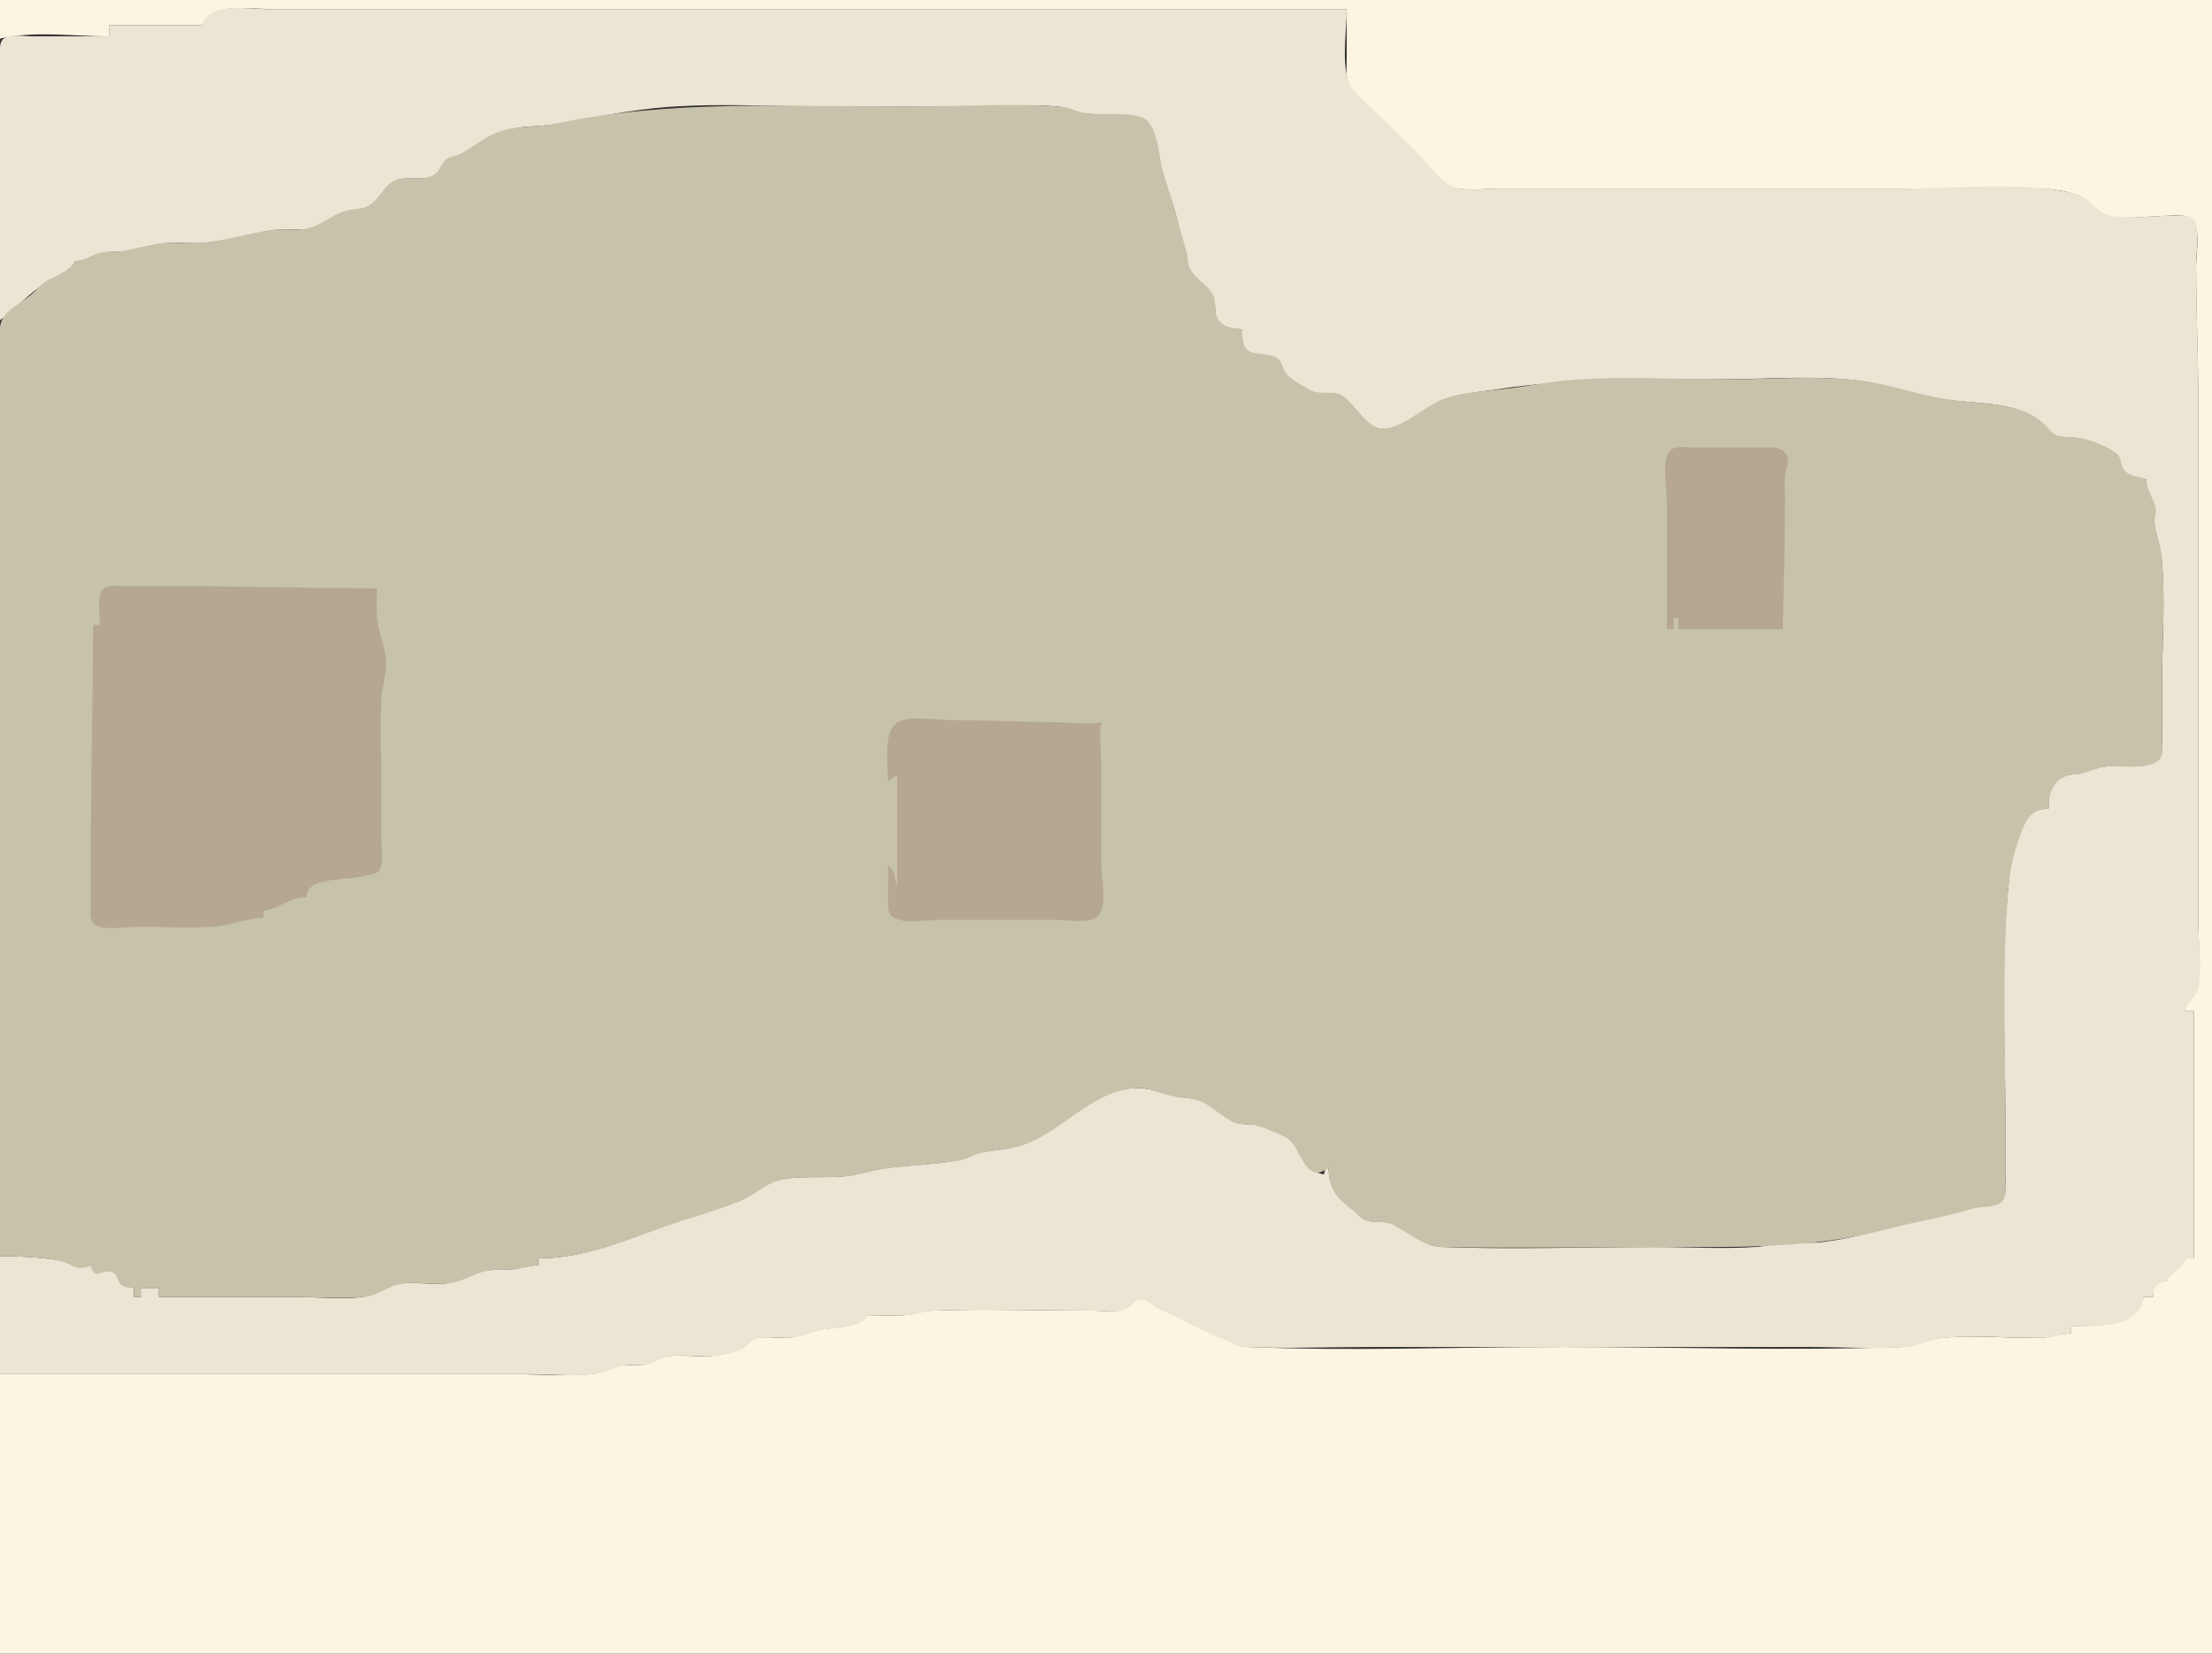 <?xml version="1.0" standalone="yes"?>
<svg xmlns="http://www.w3.org/2000/svg" width="974" height="728">
<rect width="100%" height="100%" fill="#333333" stroke="none"/>
<path style="fill:#fcf5e2; stroke:none;" d="M0 0L0 17C14.866 13.461 32.74 16 48 16L48 11L89 11C94.331 0.716 110.299 4 120 4L211 4L593 4L593 26C593 29.51 592.476 33.587 593.843 36.907C595.486 40.893 599.682 44.016 602.667 47C609.191 53.525 615.658 60.121 622.311 66.514C627.198 71.21 633.305 80.754 640.093 82.581C646.407 84.281 654.488 83 661 83L703 83L829 83L881 83C891.795 83 903.595 82.142 913.996 85.562C918.963 87.196 921.496 92.341 926.171 94.262C933.633 97.327 945.99 95 954 95C957.156 95 961.911 94.179 964.682 96.028C969.299 99.108 967 112.121 967 117C967 137.992 968 158.956 968 180L968 351L968 407C968 415.664 969.256 425.408 967.852 433.957C967.119 438.421 962.739 440.322 962 445L966 445L966 554L962 554C960.534 558.844 955.5 559.245 954 564C949.11 564.381 948.155 566.276 948 571L944 571C939.913 585.146 923.599 583.085 912 584L912 587C907.14 587.054 902.831 588.914 897.999 588.995C883.534 589.238 868.375 587.514 854 589.129C848.494 589.747 843.562 592.776 837.996 592.981C788.149 594.818 737.885 593 688 593C641.81 593 595.143 594.96 549 592.981C545.154 592.816 543.111 590.906 539.715 589.579C529.85 585.726 520.79 580.431 511.039 576.175C508.305 574.982 506.019 572.1 503.001 571.658C499.325 571.12 497.814 575.165 494.816 576.397C491.156 577.901 485.885 577 482 577C458.052 577 433.93 576.148 410 577.019C406.521 577.145 403.418 578.487 400 578.871C394.117 579.532 387.918 579 382 579C378.736 584.919 366.311 584.008 360 585.707C355.734 586.855 351.432 588.643 347 588.946C342.28 589.268 336.765 588.024 332.184 589.318C329.47 590.085 328.186 592.665 325.816 593.978C322.982 595.547 318.204 596.216 315 596.741C307.839 597.913 300.297 595.913 293.171 597.26C289.885 597.881 287.208 600.137 283.91 600.74C279.981 601.459 275.91 600.523 272 601.471C268.204 602.391 264.966 604.519 261 604.896C249.533 605.985 237.519 605 226 605L158 605L0 605L0 728L974 728L974 0L0 0z"/>
<path style="fill:#ece5d4; stroke:none;" d="M89 11L48 11L48 16L14 16C10.672 16 4.385 14.825 1.603 17.028C-0.564 18.745 0.005 22.58 0 25L0 48L0 141C6.902 135.946 13.073 128.904 20.17 124.376C24.551 121.58 31.196 120.254 33 115C37.898 114.882 40.611 112.357 45.09 111.302C47.97 110.624 51.07 111.117 54 110.7C60.042 109.839 66.038 107.833 72.039 107.129C77.975 106.432 84.05 107.449 90 106.896C100.466 105.923 110.606 102.653 121 101.209C126.262 100.478 131.824 101.822 137 100.432C142.451 98.969 146.833 94.908 152.09 93.133C155.285 92.053 158.847 92.442 161.961 91.147C167.411 88.879 168.833 82.906 173.39 80.028C178.235 76.967 185.582 80.046 190.941 77.486C194.374 75.846 194.421 71.999 197.313 70.013C199.195 68.722 201.694 68.811 203.675 67.688C210.276 63.943 215.347 59.432 223 57.285C230.156 55.279 236.842 55.913 244 54.741C260.757 51.998 277.052 48.333 294 47.09C318.391 45.302 343.538 47 368 47L434 47C445.074 47 457.018 45.727 467.996 47.188C471.197 47.614 473.905 49.47 477.09 49.87C484.65 50.821 492.413 49.922 499.999 51.147C509.858 52.739 509.675 68.509 511.88 75.985C513.949 83.002 516.684 89.852 518.402 97C520.098 104.056 520.821 112.236 523.858 118.871C525.794 123.1 530.905 125.692 533.525 129.594C535.818 133.009 534.283 137.244 536.009 140.852C537.879 144.76 543.25 144.704 547 145C547.005 146.657 546.915 148.37 547.109 150.02C548.101 158.466 556.331 154.344 561.656 157.688C564.605 159.541 564.286 162.703 566.313 165.112C568.271 167.439 573.738 170.31 576.455 171.861C580.861 174.377 586.455 171.586 590.741 174.563C596.168 178.334 601.837 189.027 609.04 188.84C617.725 188.615 627.283 179.982 635 176.372C642.046 173.076 651.356 172.63 659 171.439C691.242 166.414 723.364 167 756 167C775.415 167 795.676 165.329 815 167.17C829.234 168.525 841.992 173.443 856 175.741C867.556 177.636 881.085 176.842 892 181.688C896.935 183.878 899.844 189.302 904.414 191.401C907.664 192.894 912.425 192.363 915.961 193.039C920.695 193.944 926.799 196.743 930.853 199.343C934.138 201.451 933.056 204.72 935.178 207.397C936.939 209.618 942.321 210.371 945 211C945.121 216.162 947.613 219.174 948.818 223.91C949.41 226.237 948.045 228.41 948.524 230.754C949.583 235.931 951.315 240.589 951.83 246C953.546 264.017 952 282.898 952 301L952 323C952 325.979 952.651 329.983 951.397 332.772C948.891 338.34 936.934 337.449 932 337.159C926.459 336.834 921.877 338.668 916.714 340.275C914.231 341.049 911.515 340.685 909.089 341.589C902.611 344.003 902.005 350.087 902 356C893.097 356.105 892.139 360.809 889.036 368C884.888 377.609 884.804 385.771 883.83 396C880.856 427.251 883 459.589 883 491L883 517C883 520.221 883.772 524.794 881.972 527.656C879.265 531.96 873.207 530.595 869 531.714C855.336 535.35 841.688 537.977 828 541.576C819.674 543.765 810.472 545.872 801.961 546.871C796.361 547.529 790.622 546.678 785 547.09C781.273 547.363 777.727 548.637 774 548.91C759.158 549.998 743.883 549 729 549C697.74 549 666.239 550.146 635.004 548.981C626.883 548.679 620.794 542.398 613.911 539.008C610.205 537.184 605.909 538.699 602.094 537.297C599.596 536.379 598.246 534.34 596.255 532.745C589.43 527.282 585.032 523.249 585 514C583.217 514.98 583.406 514.908 583 517C572.805 515.427 574.648 505.391 567.656 501C564.229 498.848 556.921 495.956 552.961 495.228C550.064 494.695 547.069 495.351 544.286 494.157C539.433 492.075 535.469 487.924 530.83 485.424C526.695 483.195 522.427 483.588 518 482.727C511.169 481.398 506.319 478.555 499 479.054C478.509 480.452 466.492 499.016 448 504.566C442.681 506.163 437.384 506.36 432 507.329C428.481 507.963 425.491 510.062 422 510.726C411.503 512.722 400.621 512.858 390 514.289C383.947 515.104 378.061 517.177 372 517.826C362.397 518.855 351.284 517.222 342 519.714C335.496 521.46 331.084 526.385 325 528.816C313.307 533.486 300.942 536.482 289.17 540.939C272.297 547.328 255.468 553.949 237 554L237 557C232.827 557.098 229.102 558.514 225 558.896C220.984 559.269 216.972 558.686 213 559.594C207.833 560.775 203.093 563.879 198 564.772C190.487 566.09 182.542 563.874 175.039 565.339C170.078 566.308 166.031 569.952 161 570.776C151.454 572.341 140.67 571 131 571L70 571L70 567L62 567L62 571L59 571L59 567C56.691 566.74 54.532 566.581 53.007 564.571C51.797 562.976 51.809 560.474 49.683 559.661C45.288 557.982 41.977 563.291 40 557C33.747 559.372 31.893 555.945 25.96 554.885C17.687 553.408 8.401 553.07 0 553L0 605L176 605L234 605C243.42 605 253.675 606.146 263 604.79C266.874 604.227 270.171 601.941 274 601.263C277.859 600.579 281.897 601.548 285.711 600.54C288.636 599.767 291.078 597.811 294.09 597.26C301.255 595.949 308.809 597.918 316 596.741C319.133 596.228 323.935 595.572 326.675 593.978C329.058 592.591 330.286 590.077 333.093 589.318C337.74 588.061 343.225 589.272 348 588.946C352.432 588.643 356.734 586.855 361 585.707C366.678 584.178 380.045 584.892 382 579C388.245 579 394.792 579.568 401 578.871C404.418 578.487 407.521 577.145 411 577.019C434.598 576.16 458.385 577 482 577C486.069 577 491.87 578.038 495.675 576.397C498.311 575.261 499.748 571.697 503.001 572.161C505.644 572.539 507.706 575.109 510.09 576.175C519.806 580.522 528.95 585.786 538.834 589.579C542.206 590.874 544.184 592.816 548.001 592.981C566.26 593.766 584.722 593 603 593L713 593L797 593C811.208 593 825.791 593.958 839.961 592.946C845.125 592.577 849.841 589.708 855 589.129C869.374 587.514 884.531 589.24 898.996 588.995C903.497 588.919 907.498 587.131 912 587L912 584C922.839 583.535 941.719 585.352 944 571L948 571C948.335 566.606 949.556 564.709 954 564C956.286 559.64 961.148 559.123 962 554L966 554L966 445L962 445C963.08 441.232 966.651 439.363 967.682 435.791C970.092 427.447 968 415.682 968 407L968 344L968 178C968 157.289 967 136.661 967 116C967 111.655 969.262 97.857 964.682 95.603C962.016 94.292 957.883 95 955 95C946.734 95 936.017 96.809 928.039 94.567C922.466 93.001 919.792 86.689 913.996 85.299C890.651 79.703 863.916 83 840 83L701 83L660 83C653.943 83 645.85 84.385 640.093 82.298C634.745 80.358 630.261 73.895 626.486 69.856C619.109 61.961 610.981 54.647 603.333 47C599.859 43.526 594.954 39.868 593.51 34.985C590.831 25.925 593 13.432 593 4L209 4L118 4C109.525 4 92.242 0.607 89 11z"/>
<path style="fill:#c7c3ab; stroke:none;" d="M33 115C30.334 119.711 24.683 121.256 20.17 123.903C17.555 125.436 15.907 127.88 13.623 129.812C9.616 133.201 2.913 136.178 0.742 141.184C-0.746 144.617 0 149.346 0 153L0 176L0 260L0 553C8.364 553.173 17.76 553.342 25.96 555.044C31.868 556.27 33.786 560.23 40 557C41.247 564.443 45.277 558.082 49.683 560.171C51.745 561.148 51.652 563.717 53.007 565.258C54.527 566.988 56.907 566.884 59 567L59 571L62 571L62 567L70 567L70 571L130 571C140.177 571 150.88 571.954 161 570.892C166.474 570.318 170.697 566.357 176.015 565.339C183.532 563.9 191.478 566.091 199 564.772C204.093 563.879 208.833 560.775 214 559.594C217.972 558.686 221.984 559.269 226 558.896C229.751 558.547 233.206 557.194 237 557L237 554C255.957 553.987 272.733 547.322 290.09 540.939C301.874 536.605 314.203 533.488 325.87 528.816C331.994 526.363 336.442 521.473 343 519.714C352.286 517.225 363.395 518.855 373 517.826C379.061 517.177 384.947 515.104 391 514.289C401.621 512.858 412.503 512.722 423 510.726C426.491 510.062 429.481 507.963 433 507.329C438.384 506.36 443.681 506.163 449 504.566C467.252 499.088 479.009 481.367 499 479.129C505.942 478.352 510.553 481.472 517 482.727C521.457 483.594 525.727 483.233 529.911 485.424C534.615 487.887 538.535 492.027 543.424 494.157C546.464 495.48 549.823 494.593 552.961 495.429C556.898 496.478 562.193 498.761 565.906 500.533C573.198 504.013 574.241 522.591 585 514C585.007 523.239 588.395 527.346 595.545 532.745C597.509 534.229 598.808 536.376 601.188 537.297C604.973 538.762 609.238 537.223 612.961 539.008C620.325 542.541 626.327 548.848 635.004 548.995C668.314 549.561 701.684 549 735 549C766.358 549 798.572 549.576 829 541.576C842.396 538.053 855.726 535.987 869 532.019C872.828 530.874 879.417 532.071 881.972 528.427C883.835 525.771 883 521.059 883 518L883 492C883 460.079 881.732 427.814 883.911 396C884.627 385.531 885.81 377.844 889.435 368C891.933 361.218 893.961 356.262 902 356C902.022 349.911 903.57 343.936 910.039 341.589C912.45 340.714 915.118 341.052 917.576 340.275C922.394 338.752 926.822 336.876 932 337.296C936.485 337.661 948.93 338.46 951.397 333.567C952.715 330.953 952 326.836 952 324L952 301C952 282.57 953.577 263.344 951.83 245C951.341 239.867 949.178 234.856 948.729 229.92C948.541 227.85 949.762 226.004 949.311 223.91C948.299 219.215 945.264 216.086 945 211C942.315 210.041 937.732 209.459 935.742 207.397C933.48 205.055 934.496 201.367 931.682 199.343C927.961 196.668 921.415 193.924 916.911 193.039C913.265 192.323 908.622 192.838 905.224 191.401C902.924 190.429 901.558 187.912 899.726 186.305C896.16 183.175 892.521 181.344 888 180.015C878.107 177.107 867.095 177.396 857 175.741C842.992 173.443 830.23 168.525 816 167.17C797.656 165.423 778.43 167 760 167C738.156 167 715.789 165.597 694 167.089C684.504 167.74 675.363 169.475 666 170.791C656.221 172.165 645.425 172.214 636 175.52C627.429 178.526 618.192 188.4 609.04 188.653C601.855 188.851 596.505 177.277 590.741 174.013C586.647 171.695 581.444 174.109 577.259 171.861C574.399 170.324 568.208 166.959 566.313 164.432C564.446 161.942 564.737 158.848 561.656 157.228C556.31 154.418 548.771 158.073 547.228 150.02C546.916 148.387 547.015 146.651 547 145C541.826 144.342 536.781 143.906 535.394 137.995C534.744 135.225 535.46 132.161 534.026 129.594C531.505 125.08 525.897 122.621 523.858 117.946C522.896 115.741 523.148 113.279 522.492 111C519.153 99.405 515.98 87.602 512.193 75.985C510.036 69.37 510.247 53.497 501.981 51.318C494.278 49.287 485.848 50.827 478.039 49.87C474.521 49.44 471.579 47.403 467.996 47.094C445.68 45.17 422.406 47 400 47C347.857 47 295.074 43.638 244 54.545C236.293 56.191 228.771 55.201 221 57.569C213.8 59.764 209.116 64.278 202.816 67.688C200.878 68.736 198.336 68.646 196.584 70.013C194.127 71.931 193.85 75.285 190.941 77.012C185.448 80.274 177.569 76.655 172.633 80.028C168.109 83.119 166.543 88.88 160.985 91.147C157.873 92.416 154.346 92.028 151.17 93.133C145.91 94.961 141.464 98.965 136 100.432C130.824 101.822 125.262 100.478 120 101.209C109.606 102.653 99.466 105.923 89 106.896C83.068 107.447 77.005 106.416 71.09 107.129C65.073 107.854 59.061 109.836 53 110.7C50.1 111.113 47.016 110.612 44.17 111.302C40.075 112.295 37.446 114.757 33 115z"/>
<path style="fill:#b6a890; stroke:none;" d="M734 277L737 277L737 272L739 272L739 277L785 277C785.392 258.028 786 239.042 786 220C786 216.107 785.59 211.938 786.259 208.089C786.783 205.075 788.339 202.744 786.387 199.859C783.885 196.158 778.887 197 775 197L746 197C742.811 197 736.339 195.791 734.603 199.318C731.87 204.873 734 215.865 734 222L734 277M44 275L41 275C40.909 307.917 40 341 40 374L40 398C40.001 400.607 39.261 404.966 41.603 406.821C45.581 409.972 56.157 408 61 408C72.207 408 83.843 408.896 95 407.83C102.161 407.146 108.841 404.312 116 404L116 401C122.962 400.057 127.708 395.082 135 395C134.701 385.775 153.449 387.7 160.285 385.709C163.08 384.895 166.69 385.194 167.682 381.852C168.737 378.3 168 373.675 168 370L168 346C168 333.101 167.153 319.88 168.054 307.015C168.441 301.488 170.221 296.738 169.961 291C169.693 285.11 167.265 279.751 166.325 274C165.529 269.128 166 263.925 166 259C136.275 259 106.713 258 77 258L55 258C52.226 258.001 47.945 257.324 45.603 259.179C42.281 261.81 44 271.179 44 275M391 344C392.584 343.218 393.6 342.13 395 341L395 391C393.873 387.197 394.543 383.297 391 381L391.001 396C391.017 398.391 390.731 401.424 392.603 403.258C396.528 407.1 407.911 405 413 405L465 405C469.726 405 479.739 406.878 483.435 403.397C487.713 399.368 485 386.469 485 381L485 338C485 331.323 483.688 324.5 485 318C478.404 319.225 472.594 318.082 466 318.004C449.968 317.813 434.061 317 418 317C412.093 317 398.554 314.479 394.032 318.894C388.853 323.95 391 337.42 391 344z"/>
</svg>
